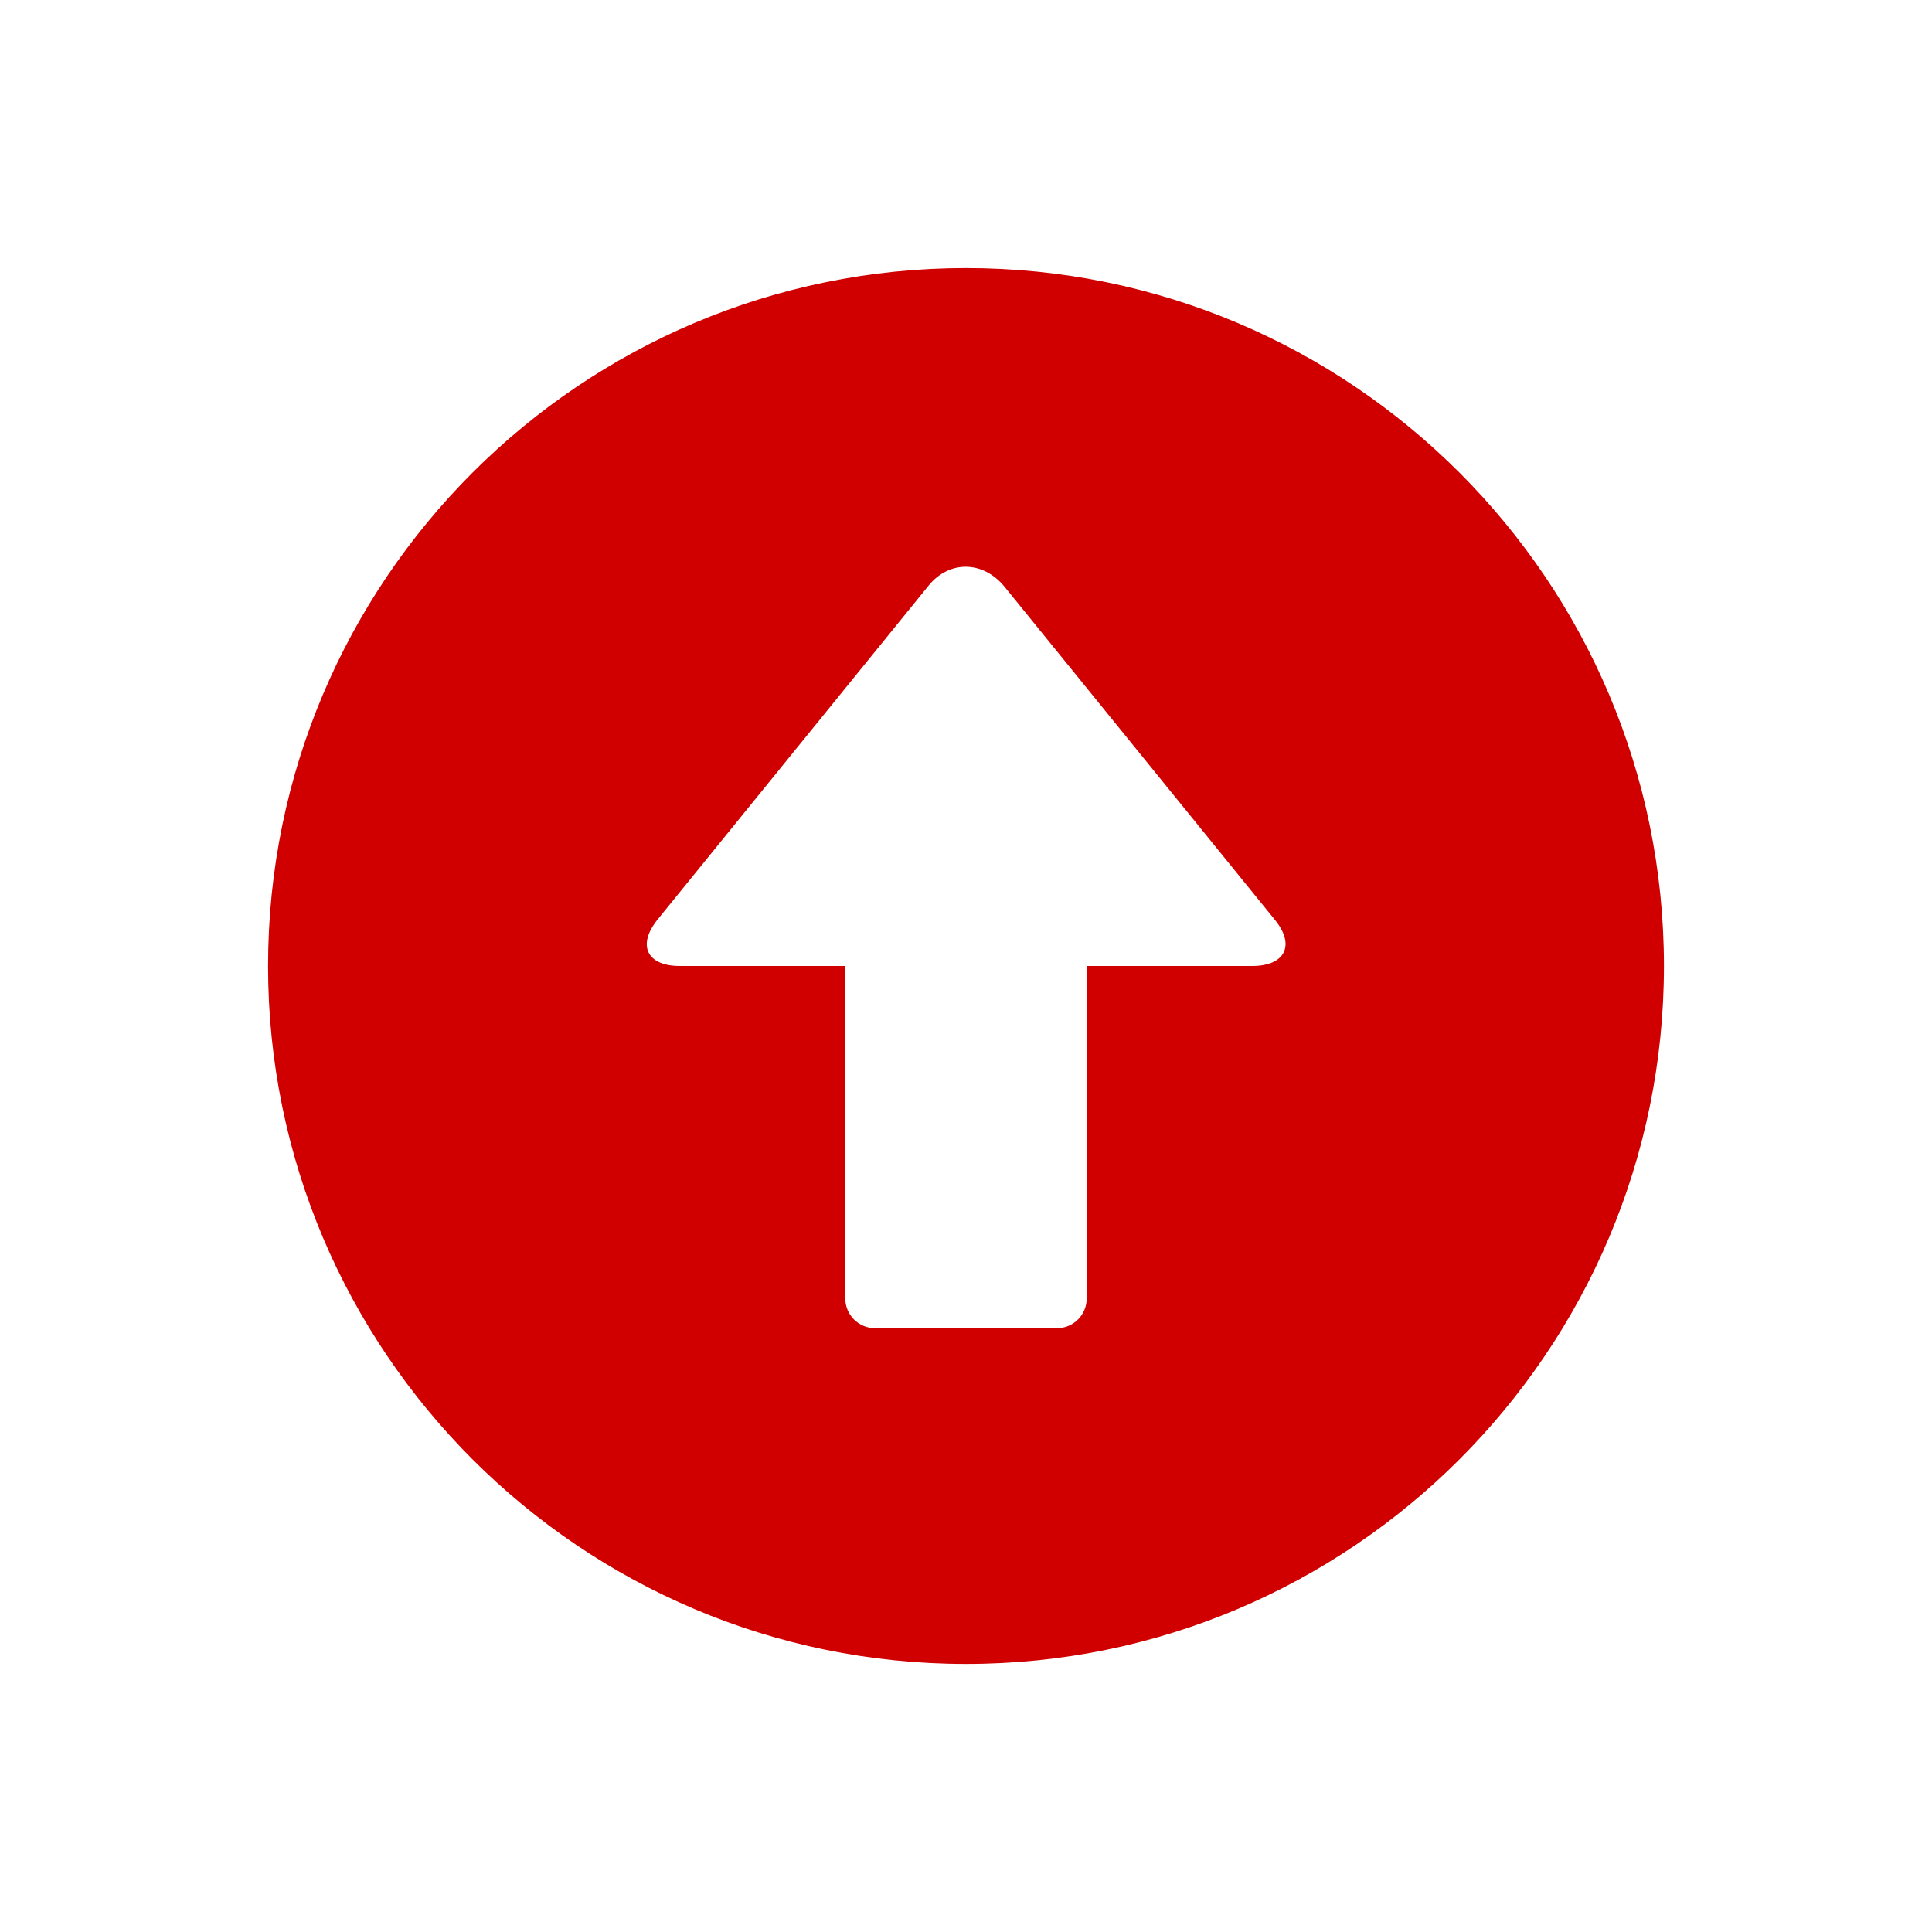 <svg xmlns="http://www.w3.org/2000/svg" viewBox="0 0 16 16" width="16" height="16">
<cis-name>circle-arrow-top</cis-name>
<cis-semantic>danger</cis-semantic>
<path fill="#D00000" d="M8,2.22C4.81,2.22,2.22,4.81,2.22,8S4.81,13.78,8,13.78c3.19,0,5.78-2.59,5.78-5.78S11.19,2.22,8,2.22z
	 M8.32,4.86l2.24,2.76C10.73,7.83,10.64,8,10.37,8H9v2.75C9,10.89,8.89,11,8.75,11h-1.5C7.11,11,7,10.89,7,10.75V8H5.63
	C5.36,8,5.27,7.83,5.45,7.61l2.24-2.76C7.86,4.64,8.14,4.64,8.32,4.86z"/>
</svg>
